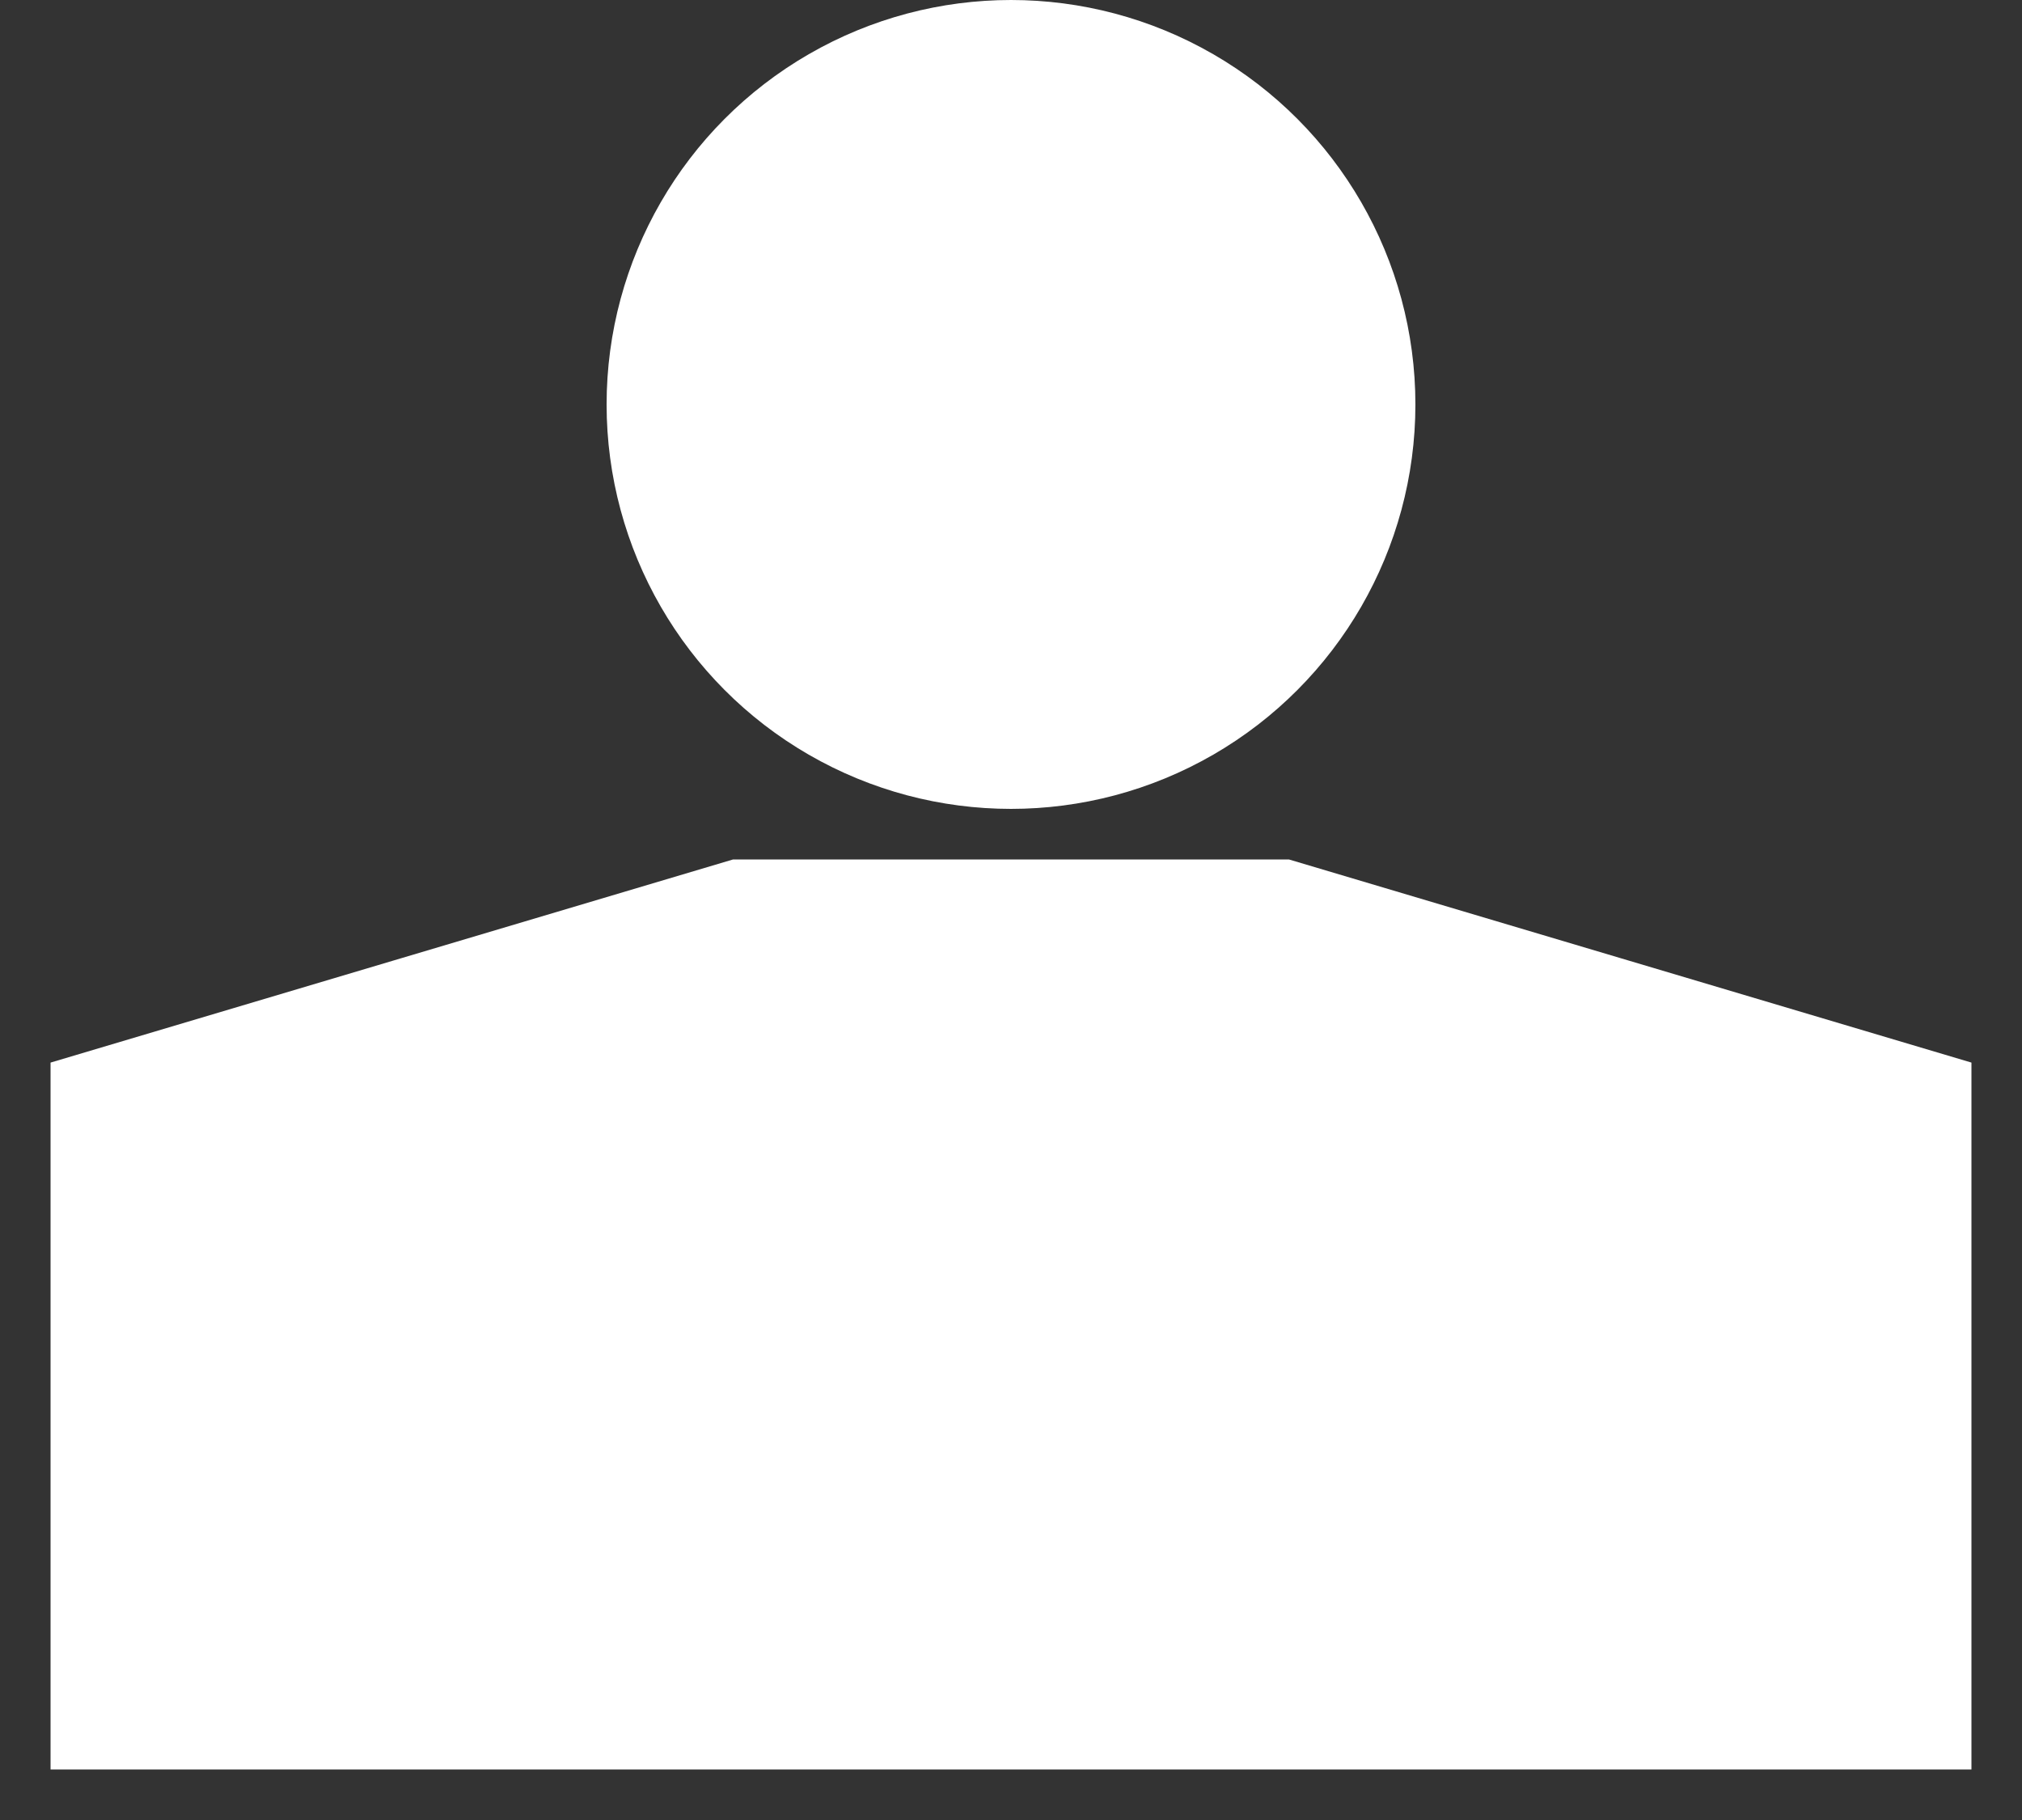 <svg width="20" height="18" viewBox="0 0 20 18" fill="none" xmlns="http://www.w3.org/2000/svg">
<rect x="0" y="0" width="20" height="18" fill="#333333" stroke="none"/>
<path d="M1 10.882V17H19V10.882L12.676 9H7.324L1 10.882Z" fill="white" stroke="white"/>
<circle cx="10" cy="4" r="4" fill="white"/>
</svg>
